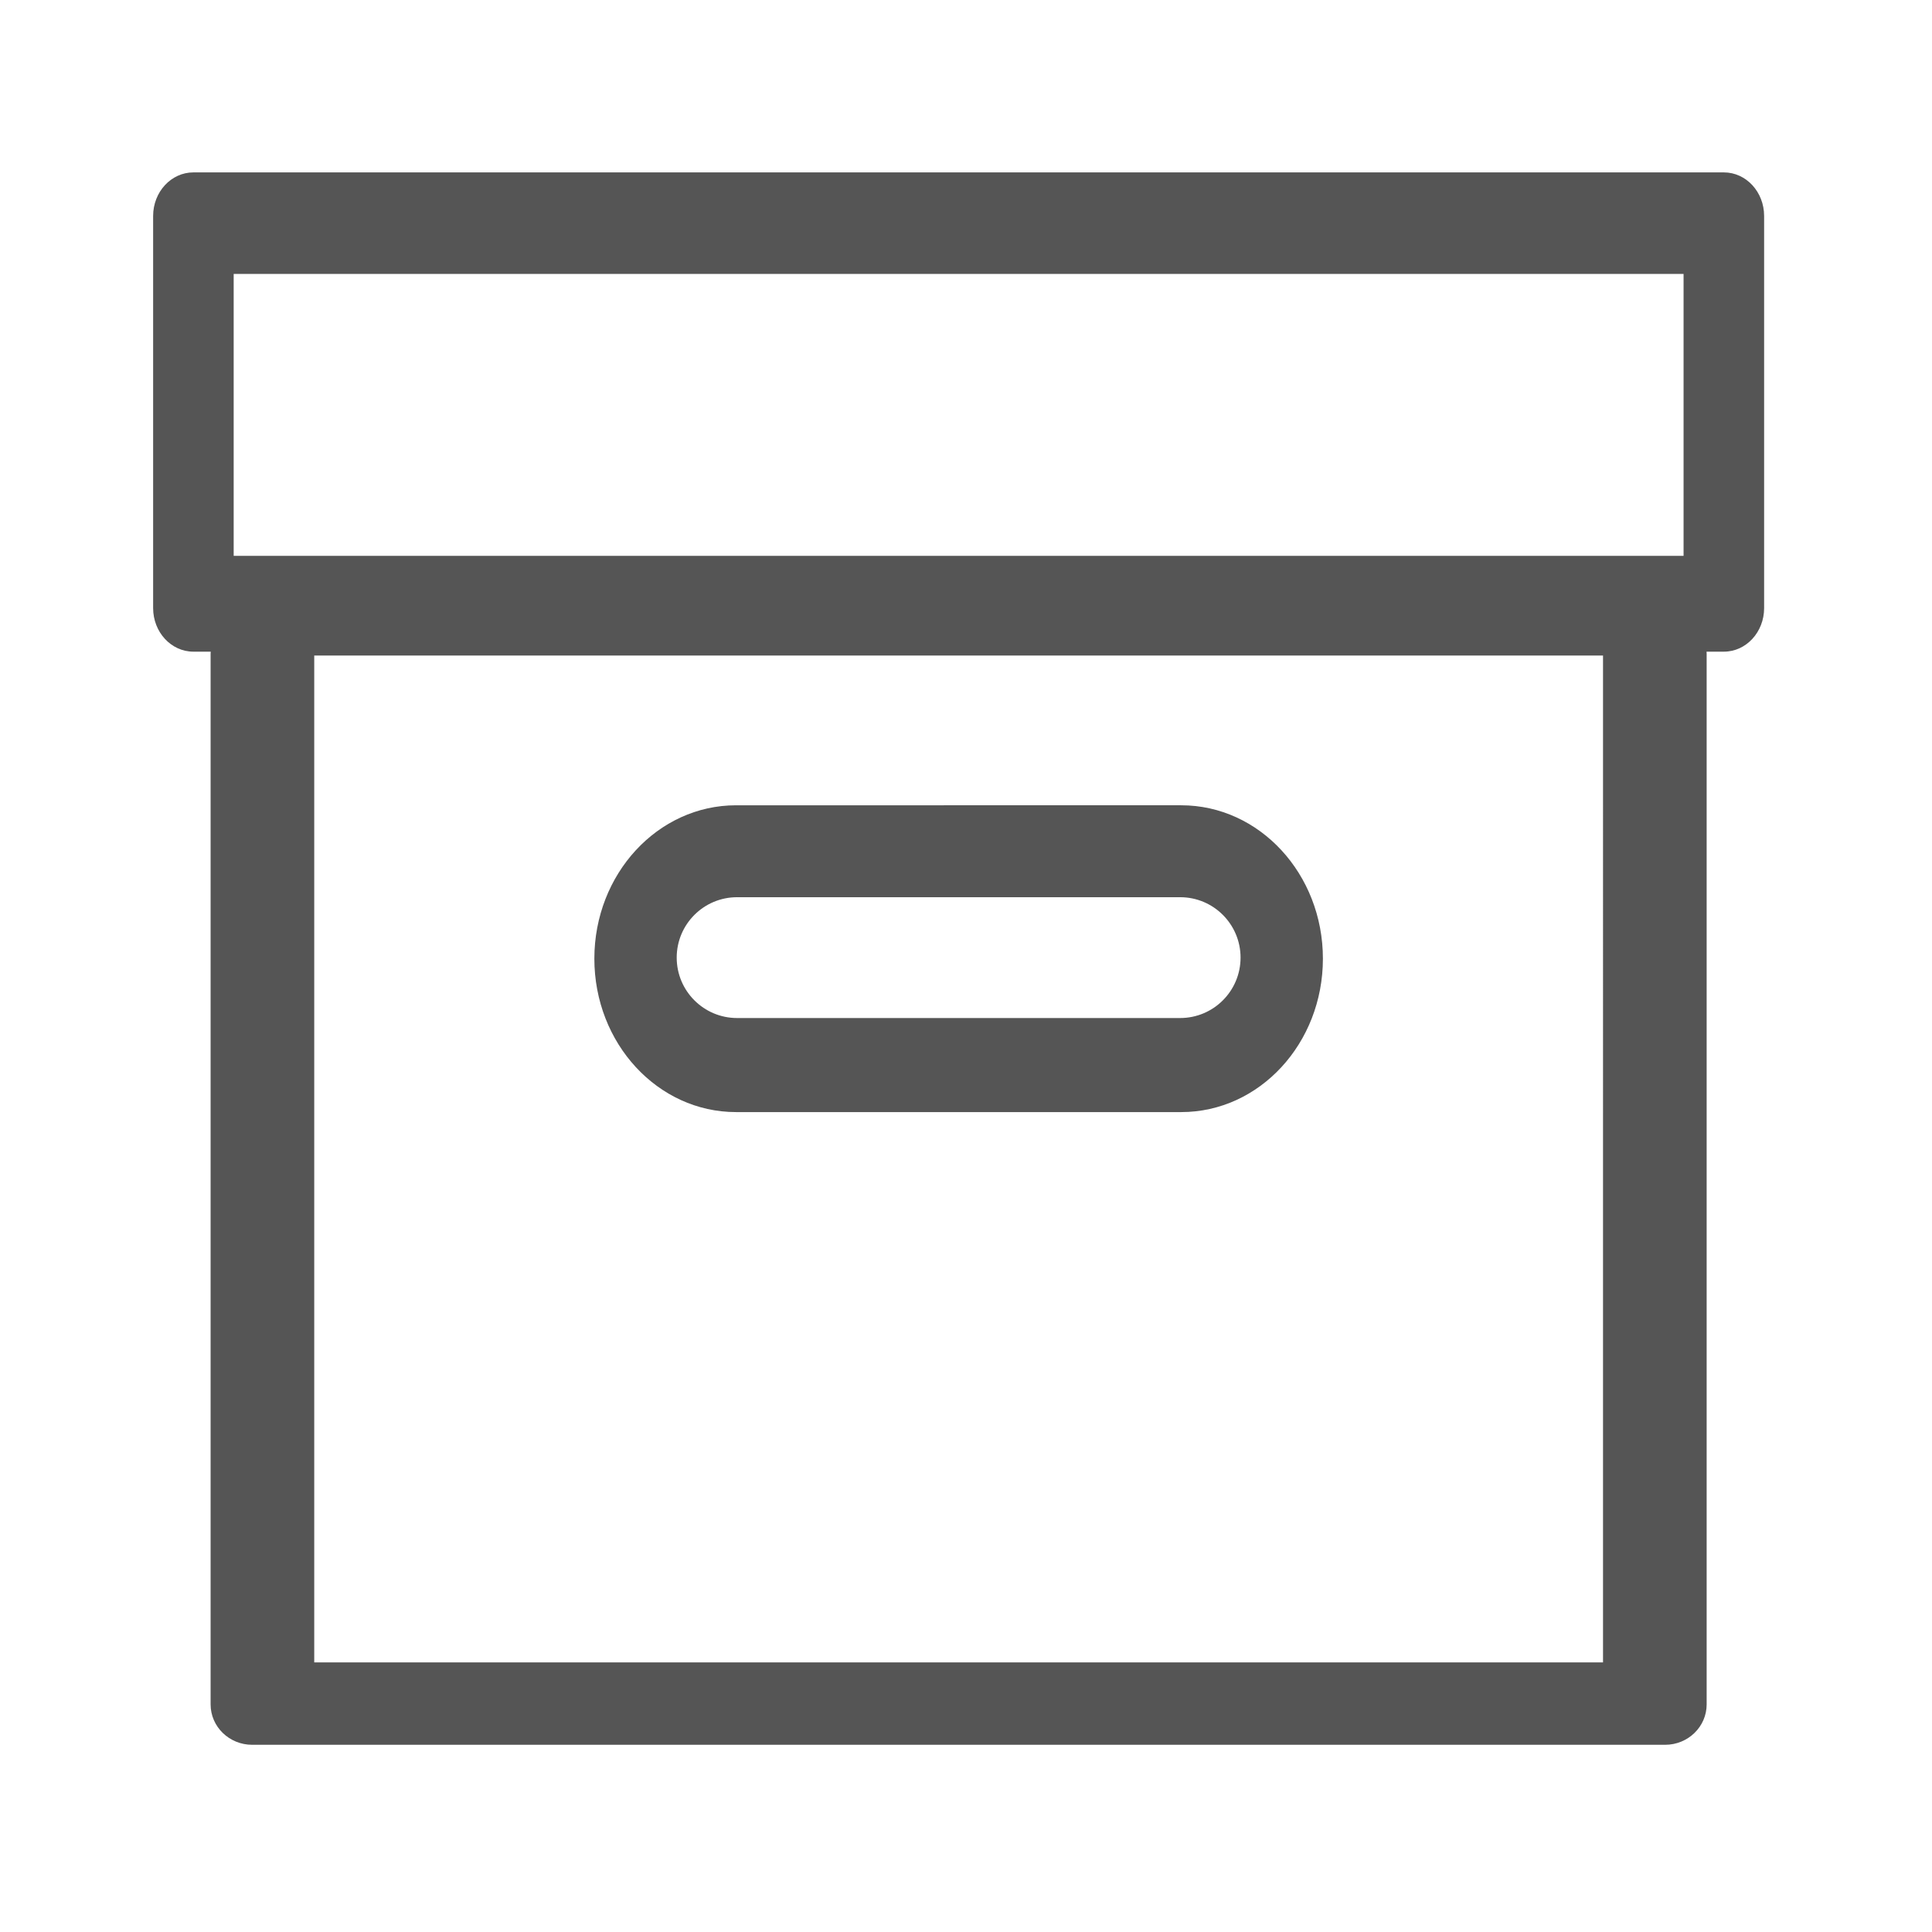 <?xml version="1.0" standalone="no"?><!DOCTYPE svg PUBLIC "-//W3C//DTD SVG 1.1//EN" "http://www.w3.org/Graphics/SVG/1.1/DTD/svg11.dtd"><svg fill="#555" t="1552981266753" class="icon" style="" viewBox="0 0 1024 1024" version="1.1" xmlns="http://www.w3.org/2000/svg" p-id="4997" xmlns:xlink="http://www.w3.org/1999/xlink" width="200" height="200"><defs><style type="text/css"></style></defs><path d="M390.105 589.429l235.976 0c41.468 0 75.086-36.401 75.086-81.31 0-44.899-33.618-81.303-75.086-81.303L390.105 426.817c-41.466 0-75.084 36.404-75.084 81.303C315.021 553.028 348.639 589.429 390.105 589.429zM390.689 475.54l234.812 0c17.68 0 32.019 14.334 32.019 32.023 0 17.68-14.34 32.014-32.019 32.014L390.689 539.577c-17.685 0-32.021-14.334-32.021-32.014C358.667 489.874 373.004 475.54 390.689 475.54zM913.679 91.372 102.509 91.372c-11.788 0-21.347 10.338-21.347 23.094l0 207.835c0 12.753 9.559 23.094 21.347 23.094l9.177 0c-0.023 0.393-0.061 0.783-0.061 1.181l0 556.777c0 11.832 9.863 21.423 22.028 21.423l748.882 0c12.165 0 22.027-9.589 22.027-21.423L904.561 346.576c0-0.399-0.039-0.788-0.061-1.181l9.179 0c11.788 0 21.342-10.341 21.342-23.094L935.021 114.467C935.022 101.71 925.467 91.372 913.679 91.372zM849.636 881.117 166.55 881.117l0-533.654 683.087 0L849.636 881.117zM892.327 294.605 123.854 294.605 123.854 145.18l768.472 0L892.327 294.605z" p-id="4998"></path></svg>